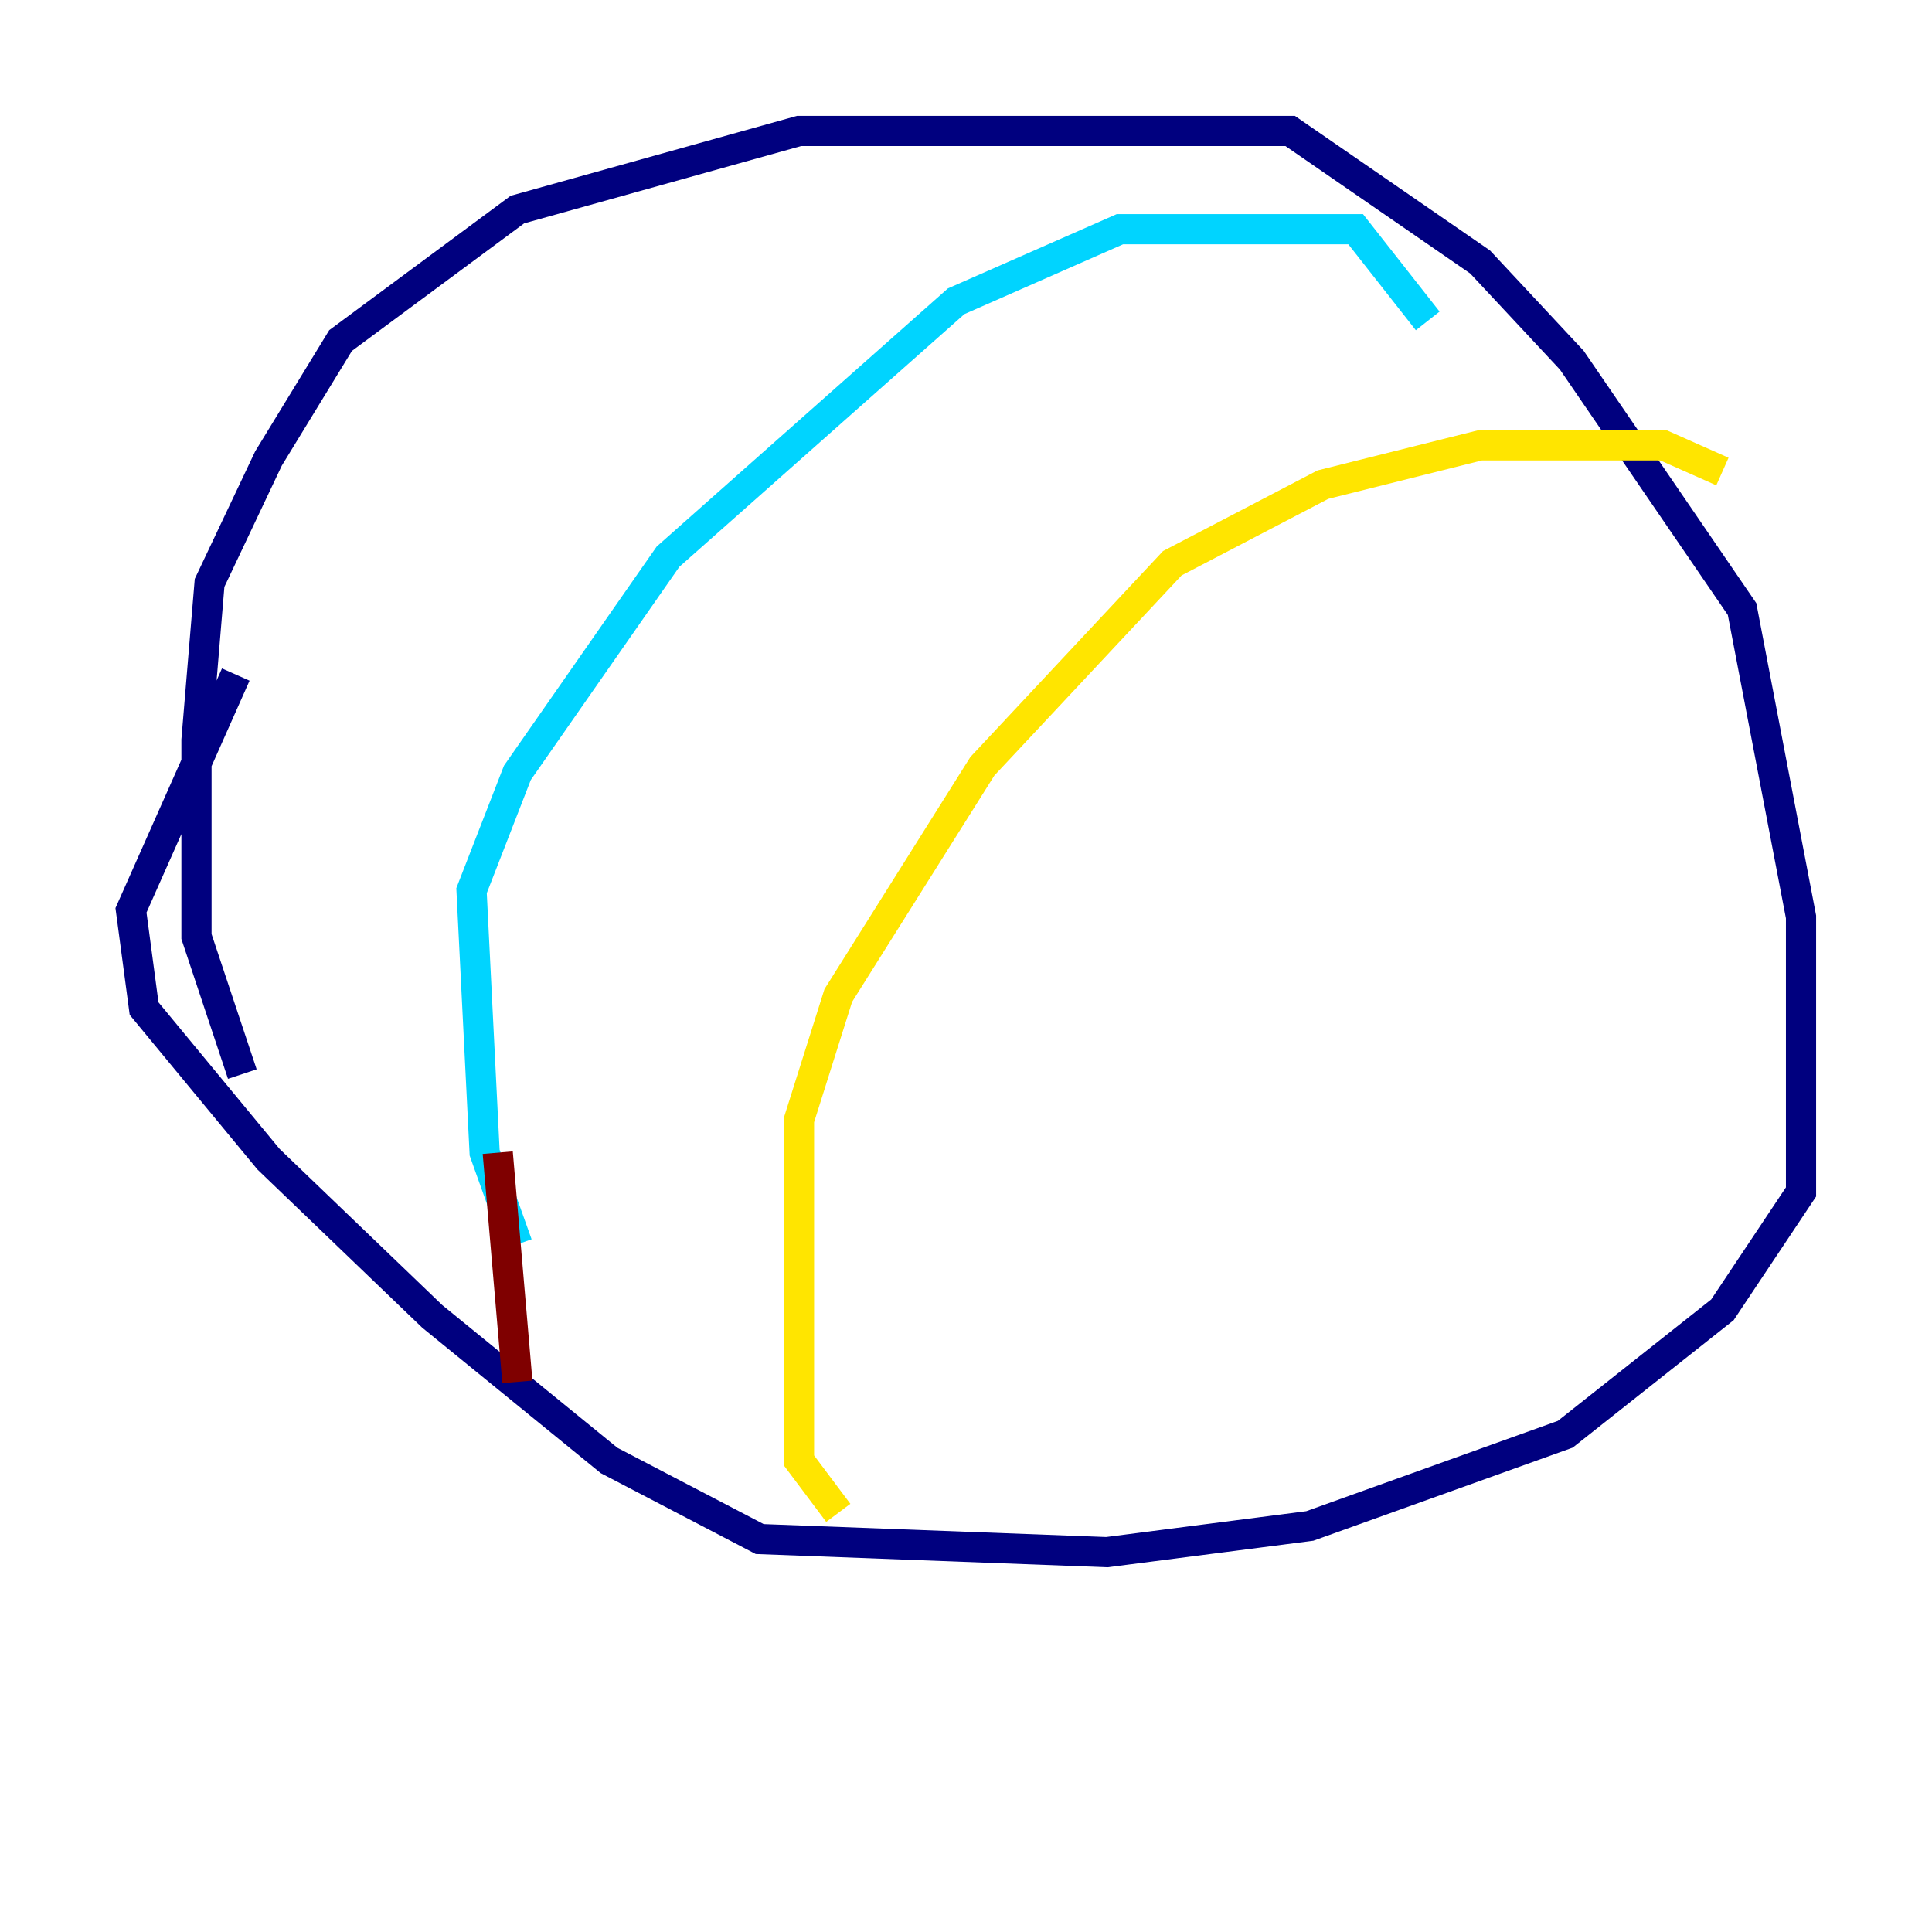 <?xml version="1.0" encoding="utf-8" ?>
<svg baseProfile="tiny" height="128" version="1.2" viewBox="0,0,128,128" width="128" xmlns="http://www.w3.org/2000/svg" xmlns:ev="http://www.w3.org/2001/xml-events" xmlns:xlink="http://www.w3.org/1999/xlink"><defs /><polyline fill="none" points="16.054,71.159 13.017,62.047 13.017,49.031 13.885,38.617 17.79,30.373 22.563,22.563 34.278,13.885 52.936,8.678 85.478,8.678 98.061,17.356 104.136,23.864 115.417,40.352 119.322,60.746 119.322,78.969 114.115,86.78 103.702,95.024 86.78,101.098 73.329,102.834 50.332,101.966 40.352,96.759 28.637,87.214 17.79,76.8 9.546,66.82 8.678,60.312 15.62,44.691" stroke="#00007f" stroke-width="2" /><polyline fill="none" points="34.278,82.441 32.108,76.366 31.241,59.01 34.278,51.2 44.258,36.881 63.349,19.959 74.197,15.186 89.817,15.186 94.59,21.261" stroke="#00d4ff" stroke-width="2" /><polyline fill="none" points="55.539,100.231 52.936,96.759 52.936,74.197 55.539,65.953 65.085,50.766 77.668,37.315 87.647,32.108 98.061,29.505 110.21,29.505 114.115,31.241" stroke="#ffe500" stroke-width="2" /><polyline fill="none" points="34.278,91.552 32.976,76.366" stroke="#7f0000" stroke-width="2" /></svg>